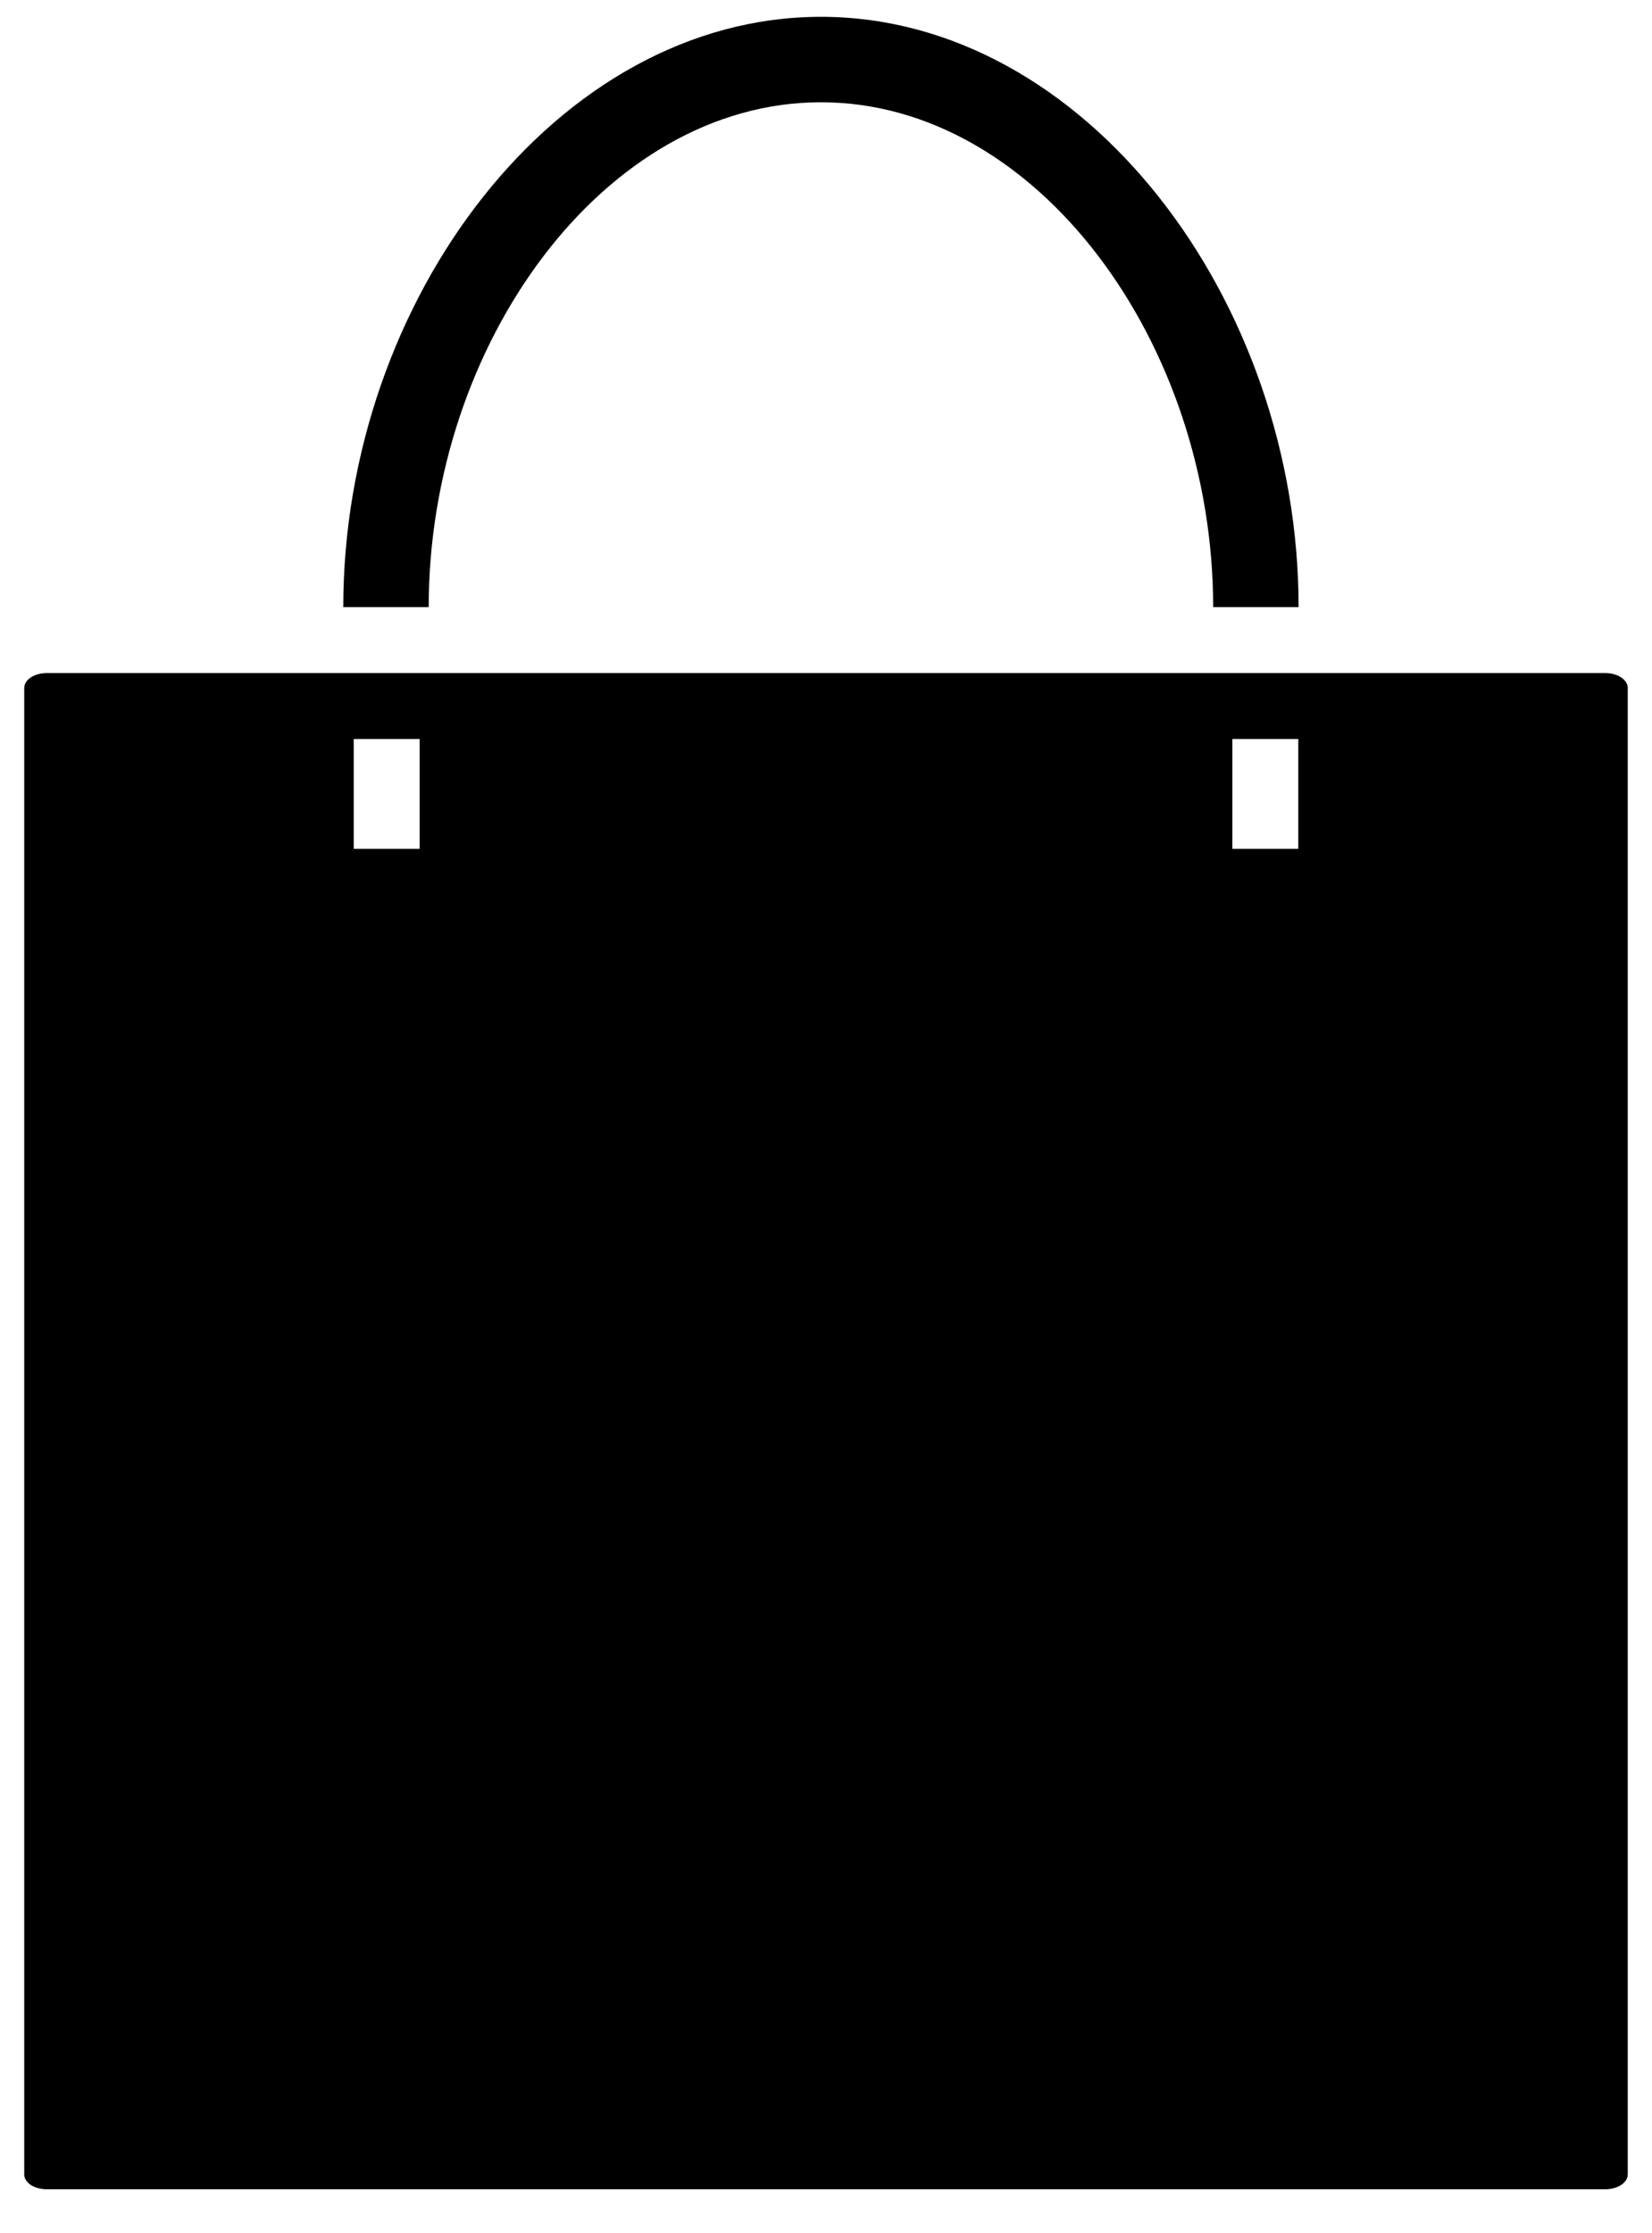 <?xml version="1.0" ?>
<svg xmlns="http://www.w3.org/2000/svg" xmlns:ev="http://www.w3.org/2001/xml-events" xmlns:xlink="http://www.w3.org/1999/xlink" baseProfile="full" enable-background="new 0 0 75 101.63" height="600px" version="1.1" viewBox="0 0 75 101.63" width="444px" x="0px" xml:space="preserve" y="0px">
	<defs/>
	<path d="M 59.015,27.63 L 55.125,27.63 C 55.125,15.63 47.115,4.654 37.27,4.654 C 27.425,4.654 19.413,15.63 19.413,27.63 L 15.524,27.63 C 15.524,13.63 25.278,0.765 37.269,0.765 C 49.26,0.765 59.015,13.63 59.015,27.63"/>
	<path d="M 74.0,31.306 C 74.0,30.933 73.54,30.63 72.974,30.63 L 2.026,30.63 C 1.459,30.63 1.0,30.933 1.0,31.306 L 1.0,98.954 C 1.0,99.327 1.459,99.63 2.026,99.63 L 72.973,99.63 C 73.539,99.63 73.999,99.327 73.999,98.954 L 73.999,31.306 L 74.0,31.306 M 19.0,38.63 L 16.0,38.63 L 16.0,33.63 L 19.0,33.63 L 19.0,38.63 M 59.0,38.63 L 56.0,38.63 L 56.0,33.63 L 59.0,33.63 L 59.0,38.63"/>
</svg>
